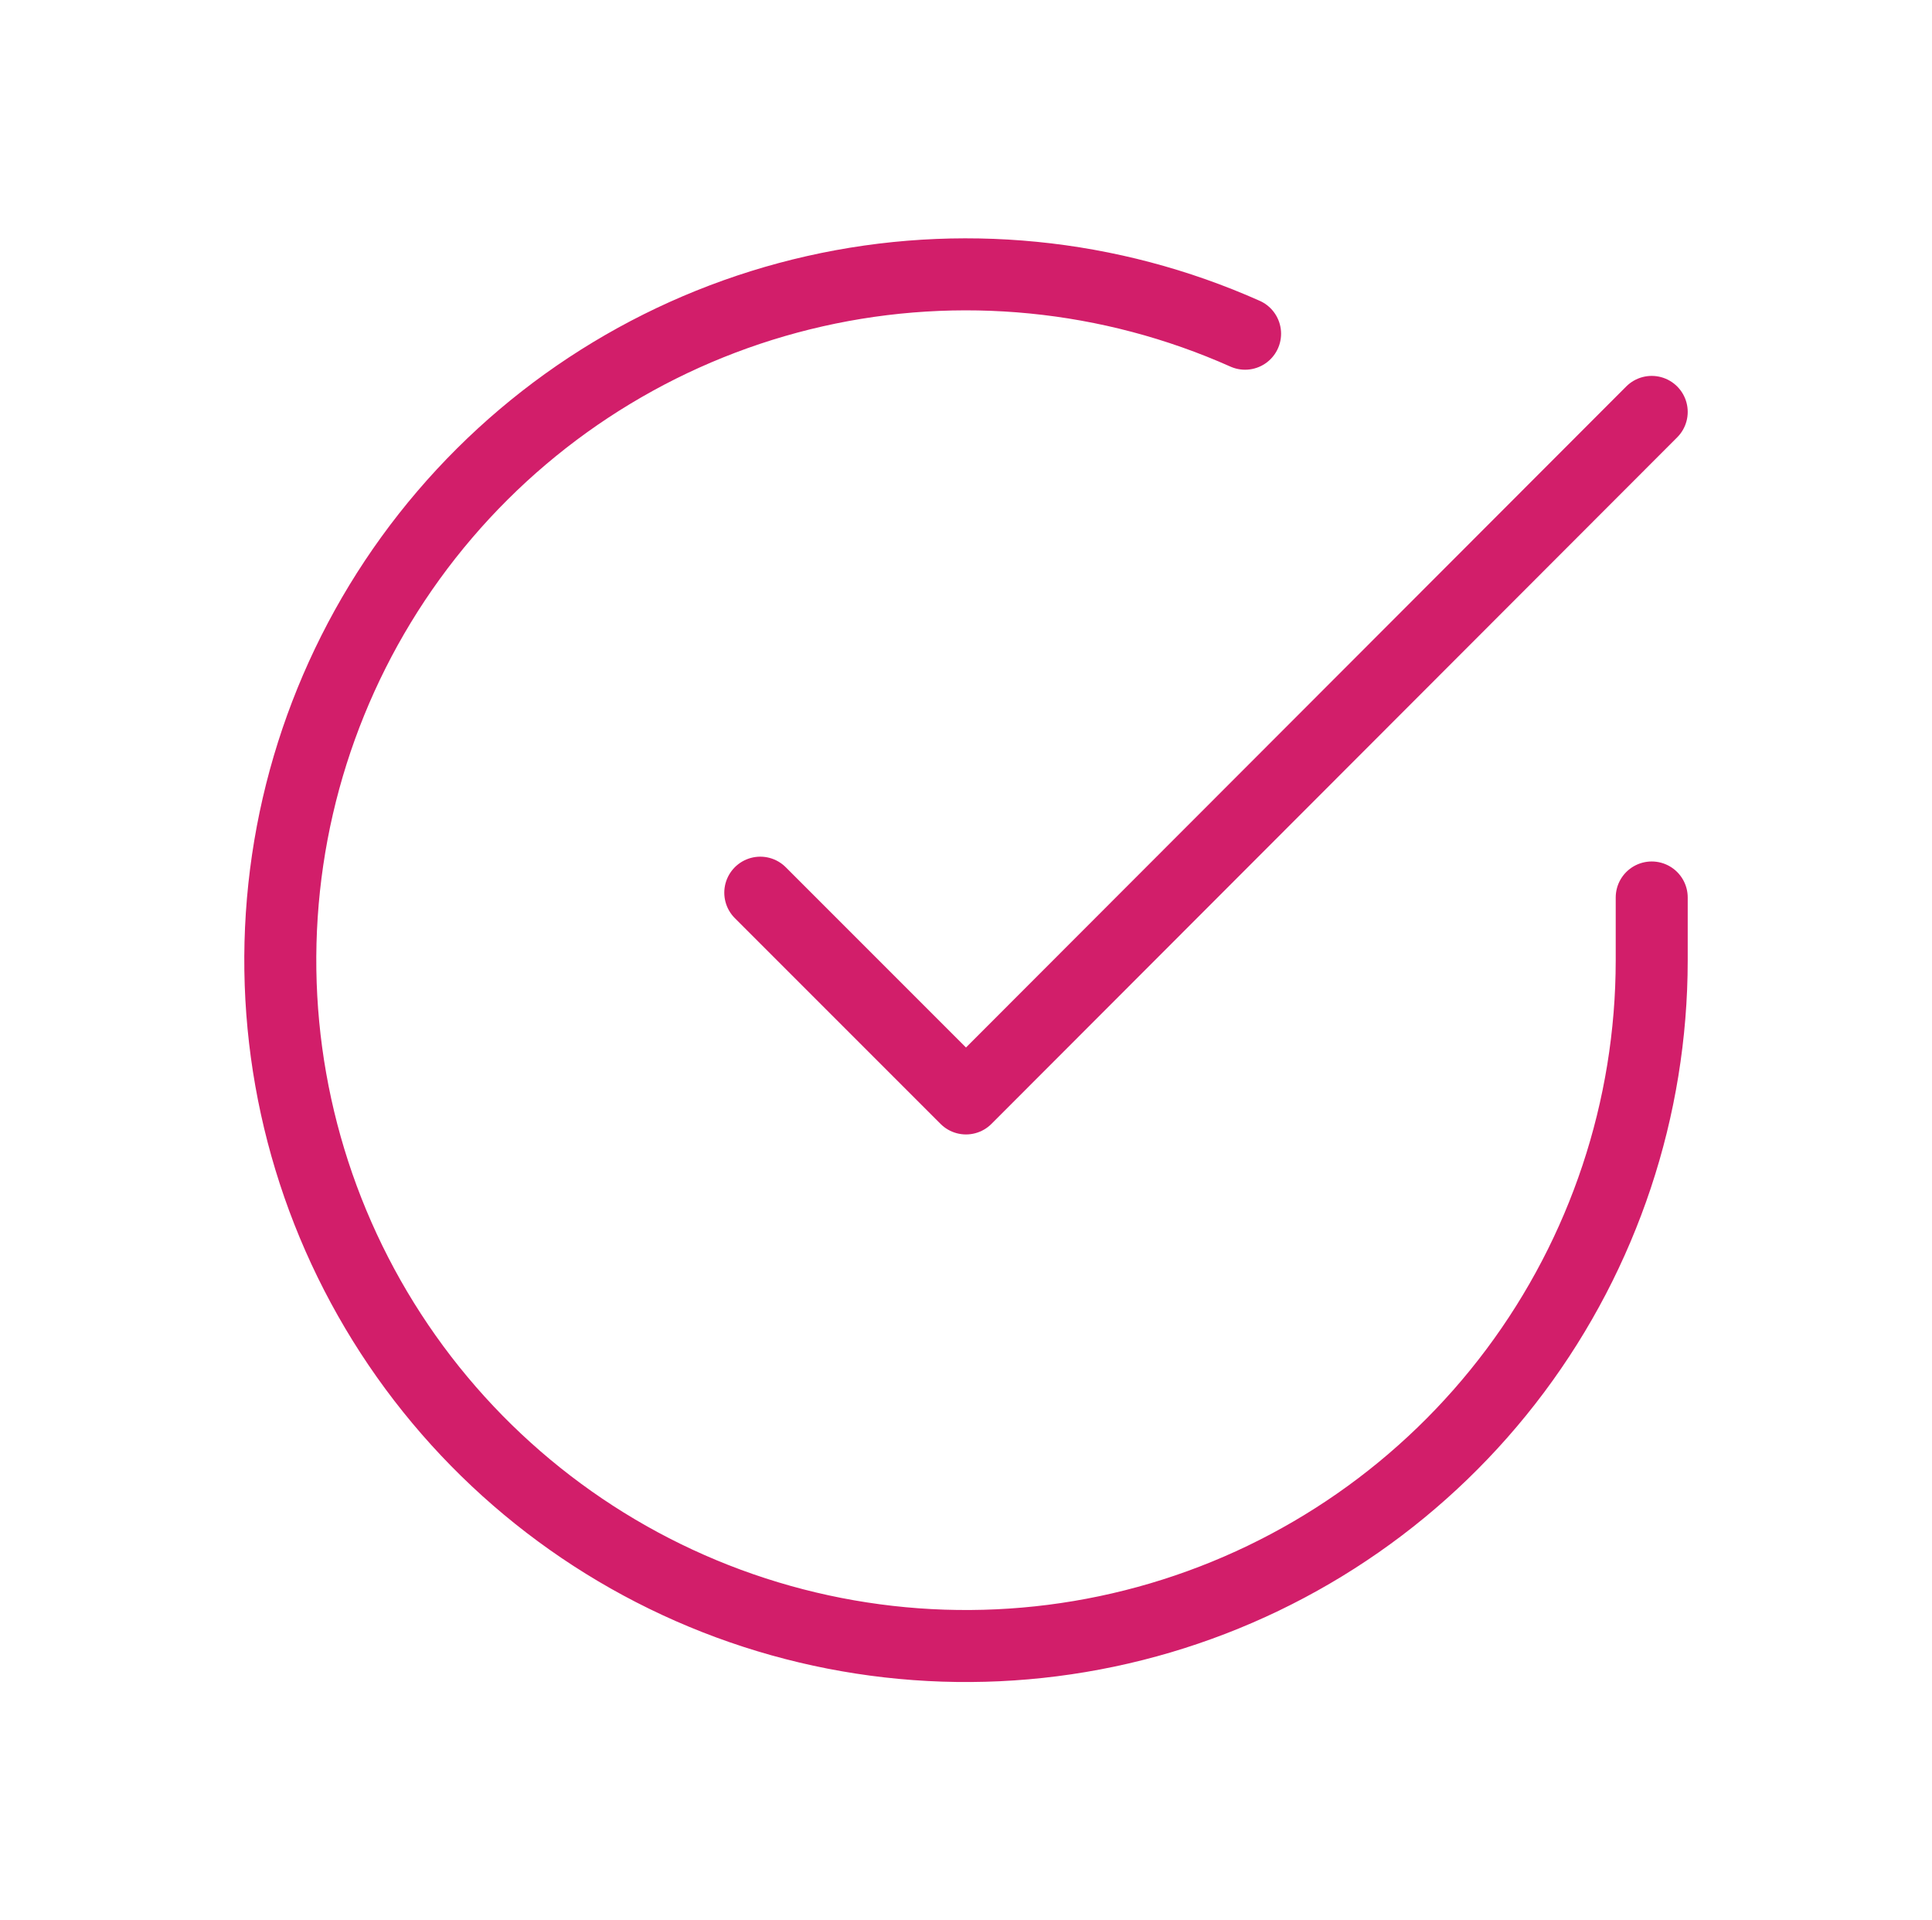 <svg width="161" height="160" viewBox="0 0 161 160" fill="none" xmlns="http://www.w3.org/2000/svg">
<path d="M137.643 74.776V80.033C137.636 92.355 133.646 104.345 126.268 114.215C118.89 124.084 108.519 131.304 96.702 134.798C84.885 138.292 72.256 137.872 60.697 133.602C49.138 129.331 39.27 121.439 32.563 111.102C25.856 100.764 22.67 88.536 23.481 76.24C24.292 63.944 29.055 52.24 37.062 42.873C45.068 33.506 55.887 26.978 67.907 24.262C79.926 21.547 92.502 22.789 103.757 27.804M137.643 34.319L80.5 91.519L63.357 74.376" stroke="#D21E6A" stroke-width="6" stroke-linecap="round" stroke-linejoin="round"/>
</svg>
